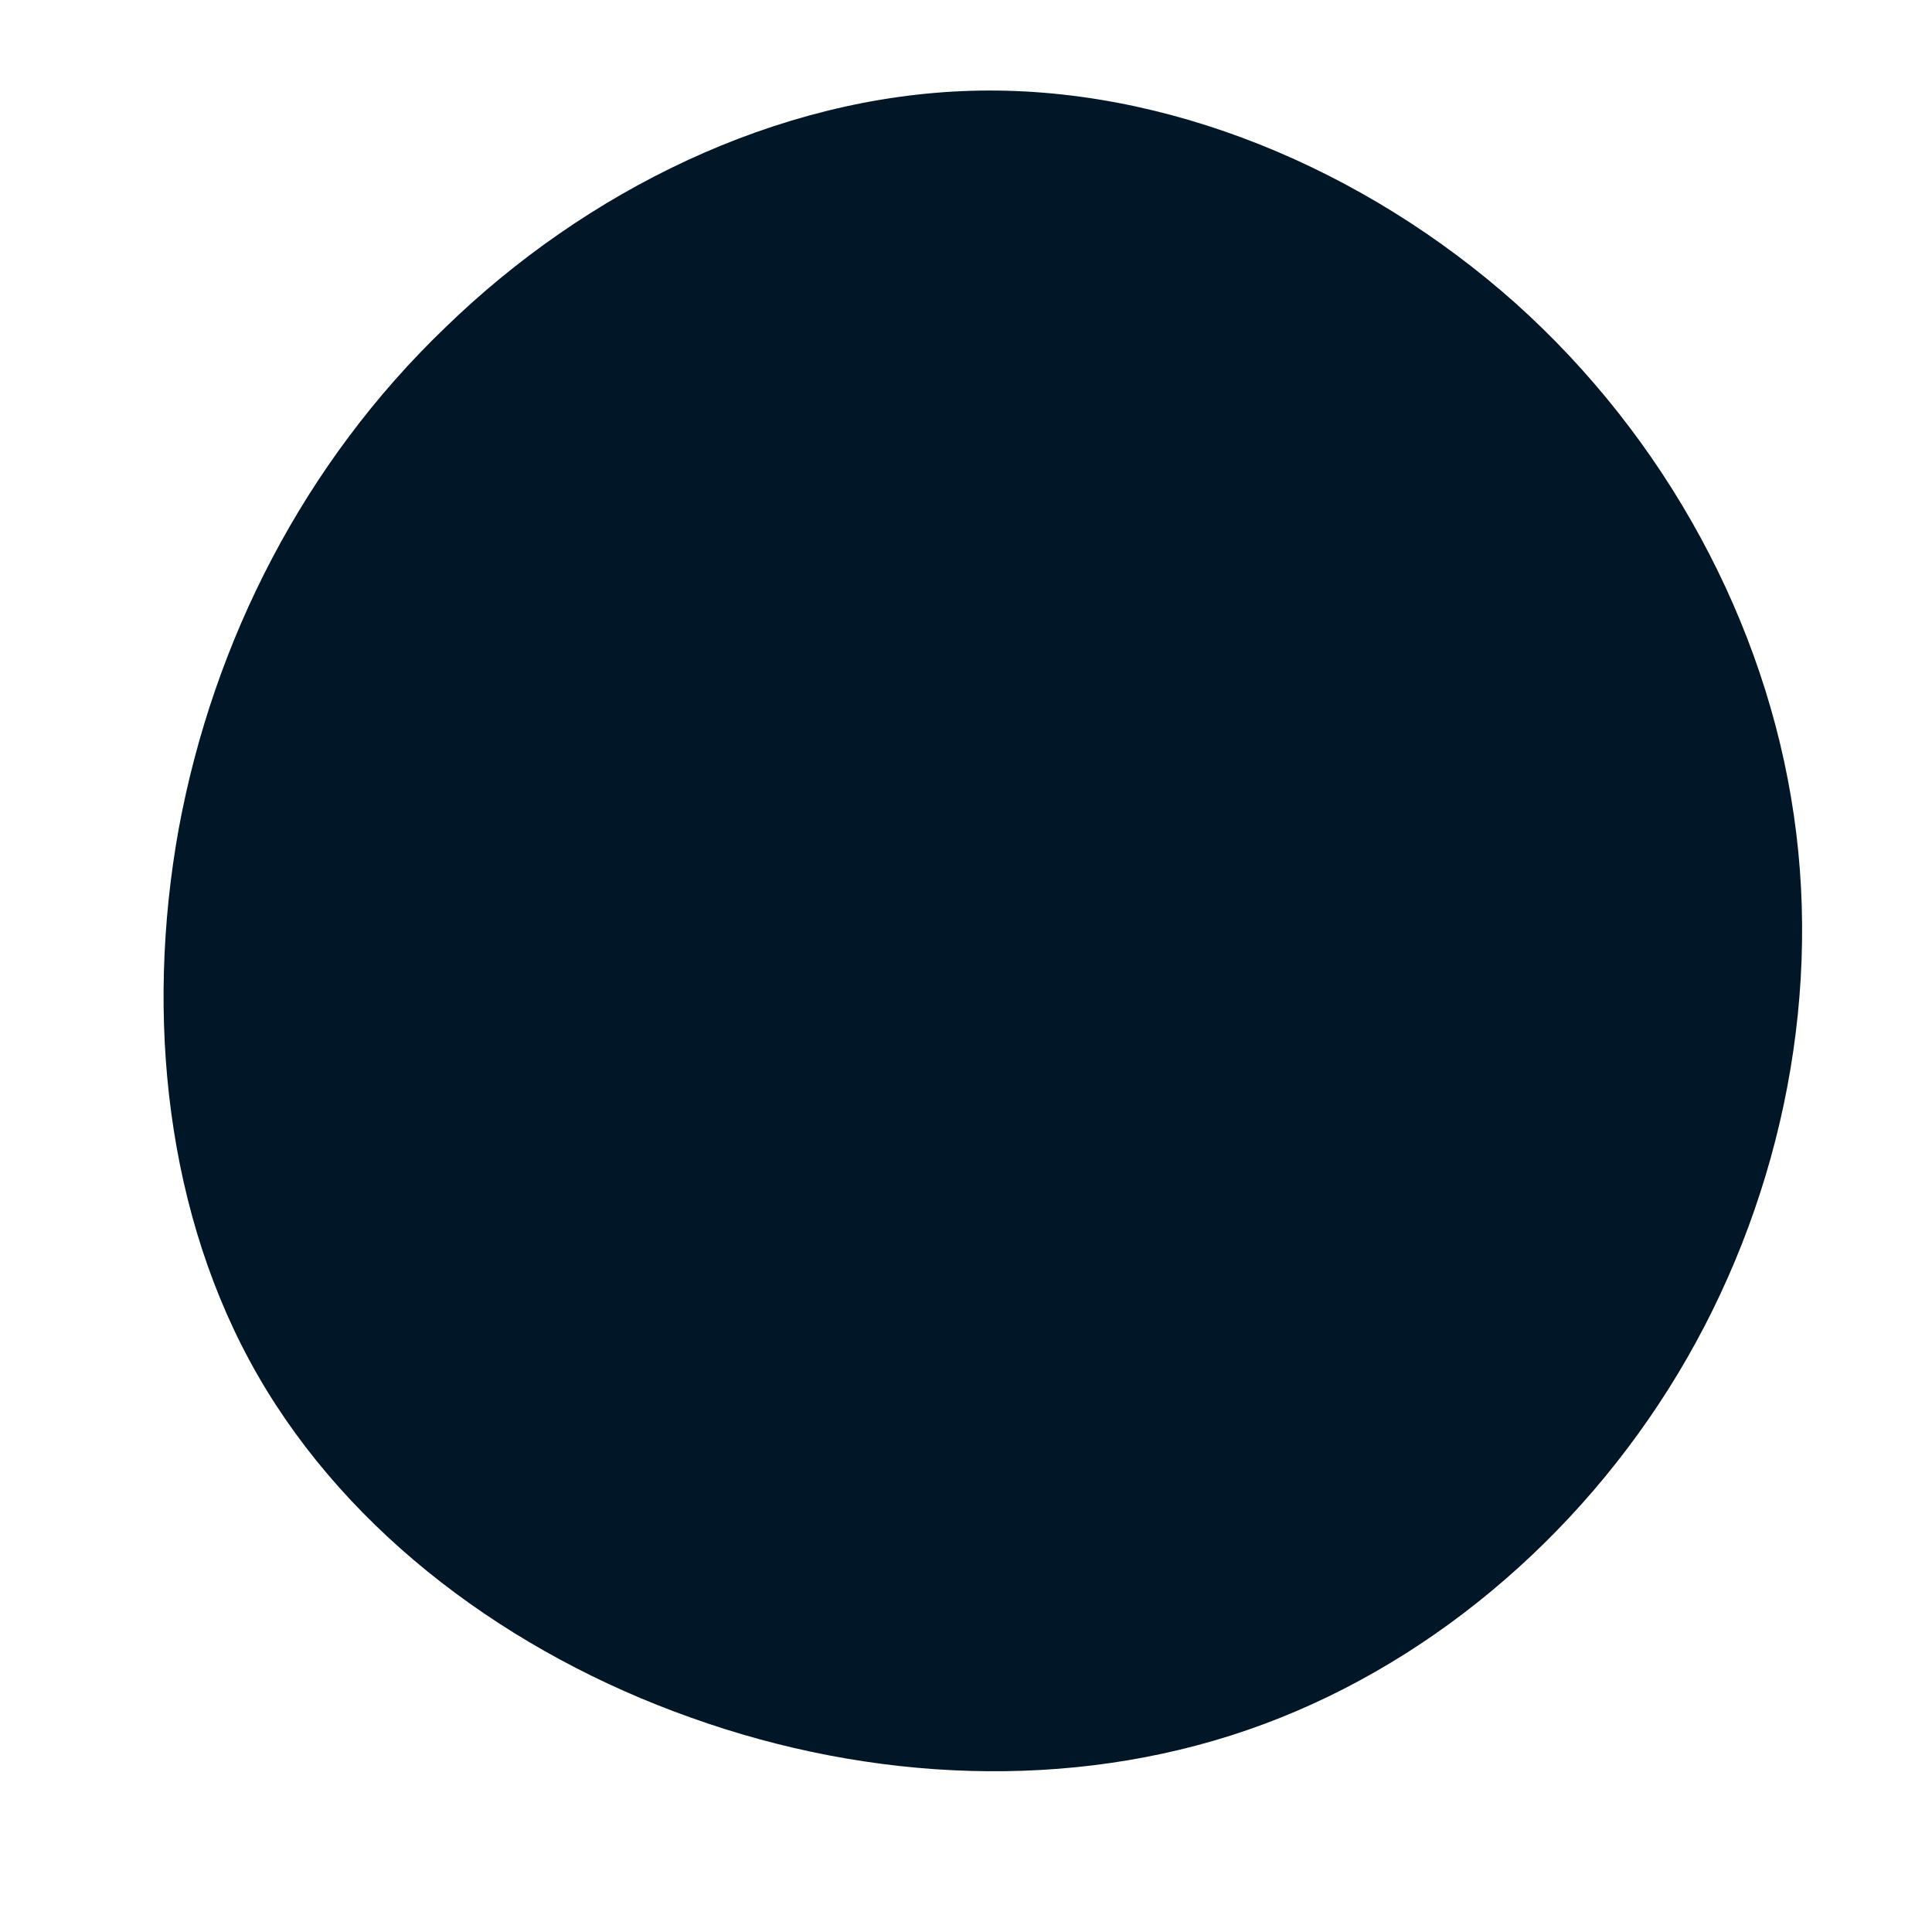 <?xml version="1.0" standalone="no"?>
<svg viewBox="0 0 200 200" xmlns="http://www.w3.org/2000/svg">
  <path fill="#011627" d="M56.9,-68.6C72.4,-54.7,82.8,-35.6,85.7,-15.6C88.6,4.3,84,25.1,73.7,42.2C63.4,59.3,47.4,72.8,29.1,79.1C10.8,85.4,-9.8,84.5,-28.5,77.8C-47.1,71.2,-63.8,58.9,-73.3,42.4C-82.8,25.9,-85,5.2,-81.5,-14.2C-77.9,-33.7,-68.5,-52.1,-53.9,-66.1C-39.4,-80.2,-19.7,-90,0.5,-90.6C20.7,-91.2,41.3,-82.5,56.9,-68.6Z" transform="translate(100 100)" />
</svg>
